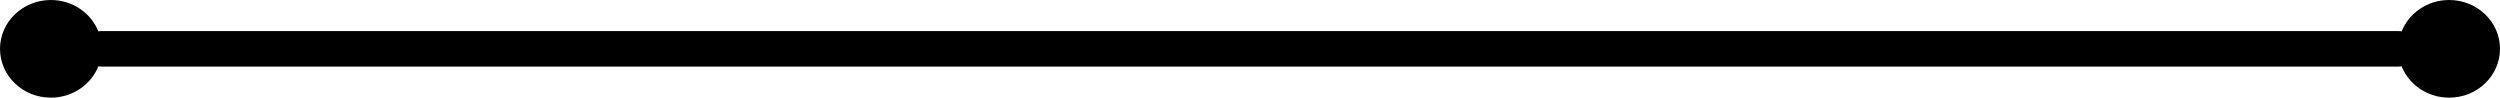 <?xml version="1.0" encoding="UTF-8"?><svg id="Layer_1" xmlns="http://www.w3.org/2000/svg" viewBox="0 0 1024 40"><path d="M1024,20c0,11.04-9.331,20-20.828,20-8.877,0-16.466-5.338-19.465-12.858-.439.087-.894.131-1.363.131H41.657c-.47,0-.924-.044-1.363-.131-2.999,7.52-10.588,12.858-19.465,12.858C9.331,40,0,31.04,0,20S9.331,0,20.828,0c8.877,0,16.466,5.338,19.465,12.858.439-.087.894-.131,1.363-.131h940.686c.47,0,.924.044,1.363.131,2.999-7.52,10.588-12.858,19.465-12.858,11.497,0,20.828,8.96,20.828,20Z" style="stroke-width:0px;"/></svg>